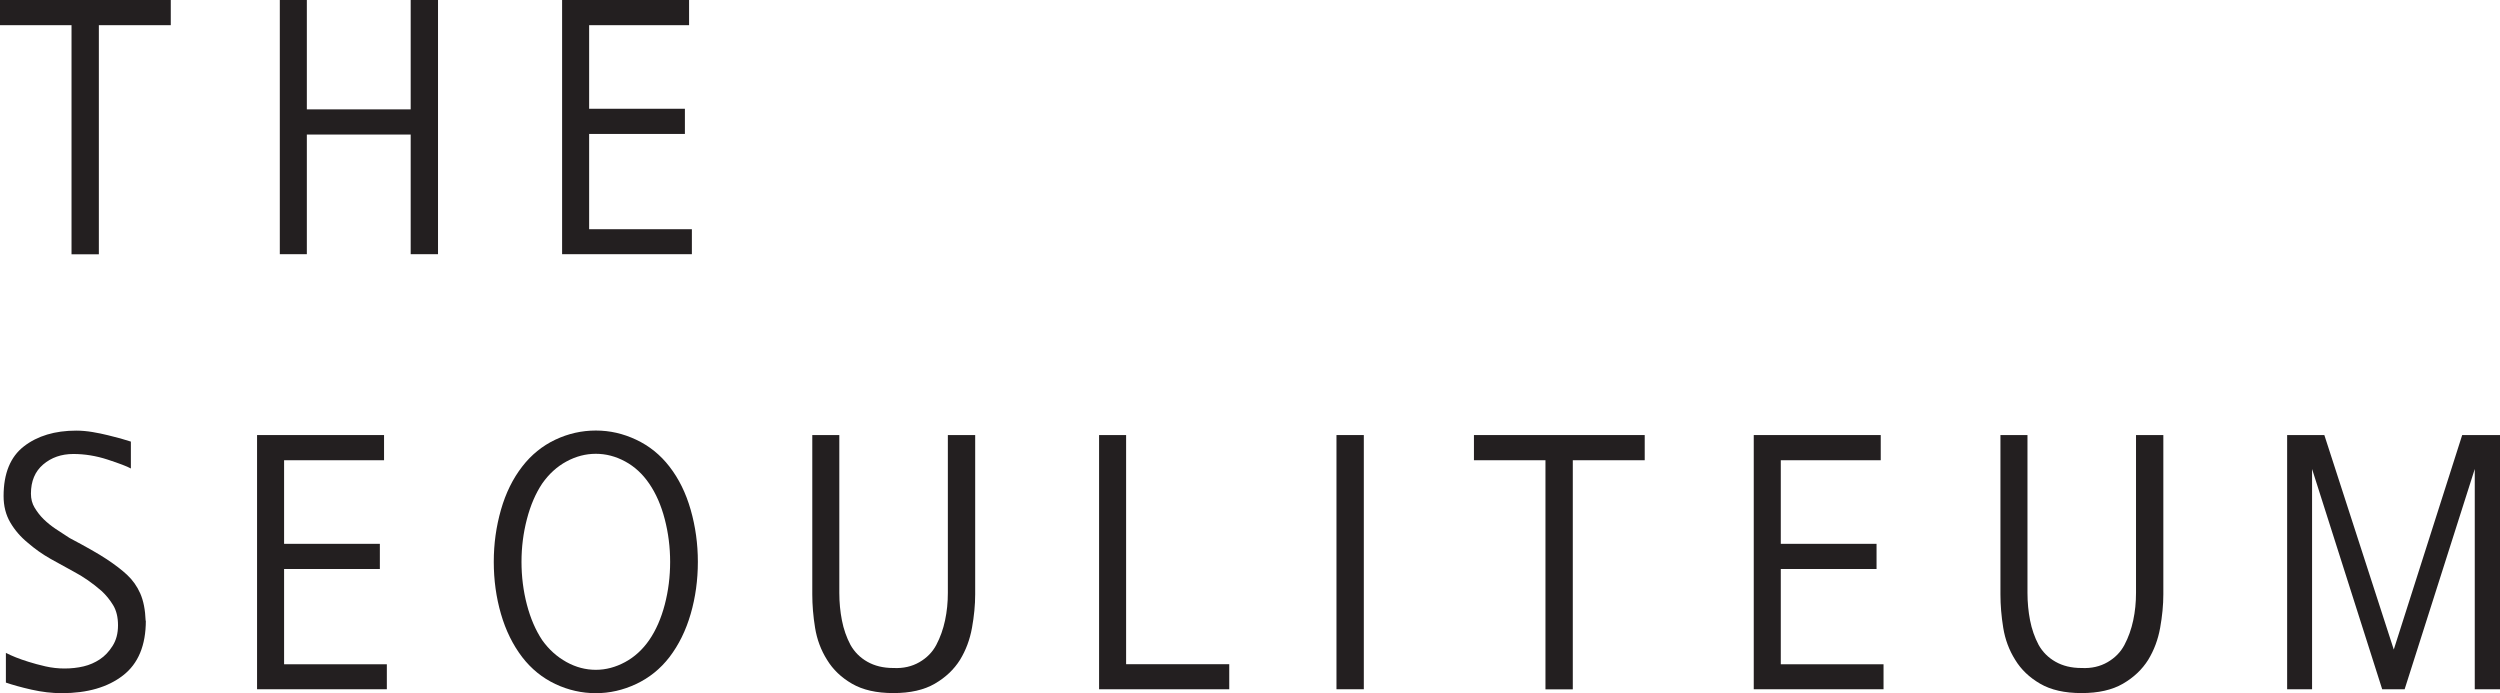 <svg width="220" height="61" viewBox="0 0 220 61" fill="none" xmlns="http://www.w3.org/2000/svg">
<g clip-path="url(#clip0_6671_7682)">
<path d="M15.028 2.216H8.699V22.378H6.294V2.216H0V0H15.028V2.216Z" fill="#231F20"/>
<path d="M38.545 22.369H36.14V11.84H27.002V22.369H24.623V0H27.002V9.625H36.14V0H38.545V22.369Z" fill="#231F20"/>
<path d="M60.885 22.369H49.465V0H60.639V2.216H51.844V9.571H60.271V11.787H51.844V20.171H60.885V22.387V22.369Z" fill="#231F20"/>
<path d="M12.834 54.609C12.834 56.789 12.167 58.402 10.824 59.439C9.49 60.476 7.69 60.999 5.425 60.999C4.565 60.999 3.678 60.892 2.774 60.689C1.87 60.485 1.115 60.272 0.518 60.068V57.454C1.036 57.72 1.695 57.986 2.493 58.234C2.95 58.376 3.45 58.517 4.003 58.641C4.556 58.766 5.118 58.828 5.671 58.828C6.268 58.828 6.83 58.766 7.357 58.641C7.883 58.517 8.357 58.305 8.787 58.021C9.218 57.737 9.595 57.339 9.911 56.834C10.227 56.337 10.385 55.735 10.385 55.026C10.385 54.317 10.245 53.732 9.955 53.253C9.665 52.775 9.323 52.358 8.937 52.004C8.155 51.321 7.33 50.745 6.47 50.293C5.855 49.956 5.188 49.593 4.46 49.185C3.74 48.778 3.073 48.308 2.45 47.767C1.809 47.244 1.3 46.651 0.905 45.977C0.51 45.303 0.316 44.532 0.316 43.655C0.316 41.661 0.913 40.199 2.107 39.277C3.301 38.355 4.837 37.895 6.707 37.895C7.181 37.895 7.655 37.939 8.138 38.019C8.621 38.098 9.077 38.196 9.507 38.302C10.289 38.488 10.956 38.674 11.517 38.861V41.227C11.184 41.041 10.508 40.784 9.481 40.447C8.454 40.11 7.444 39.951 6.452 39.951C5.399 39.951 4.521 40.261 3.801 40.872C3.082 41.484 2.722 42.343 2.722 43.442C2.722 43.903 2.827 44.311 3.046 44.674C3.266 45.038 3.52 45.374 3.836 45.685C4.152 45.995 4.504 46.278 4.899 46.544C5.294 46.81 5.706 47.067 6.119 47.342C7.576 48.113 8.673 48.733 9.393 49.212C10.113 49.69 10.71 50.142 11.184 50.586C11.675 51.046 12.062 51.587 12.343 52.225C12.623 52.863 12.781 53.661 12.817 54.636L12.834 54.609Z" fill="#231F20"/>
<path d="M34.042 60.654H22.621V38.285H33.796V40.501H25V47.857H33.427V50.072H25V58.456H34.042V60.672V60.654Z" fill="#231F20"/>
<path d="M61.412 49.443C61.412 51.038 61.202 52.572 60.78 54.025C60.359 55.479 59.736 56.746 58.911 57.827C58.112 58.864 57.129 59.653 55.979 60.193C54.829 60.734 53.644 61 52.432 61C51.221 61 50.01 60.734 48.868 60.193C47.727 59.653 46.753 58.864 45.954 57.827C45.129 56.746 44.505 55.479 44.084 54.025C43.663 52.572 43.452 51.047 43.452 49.443C43.452 47.839 43.663 46.342 44.084 44.861C44.505 43.39 45.129 42.123 45.954 41.059C46.753 40.023 47.727 39.234 48.868 38.693C50.01 38.153 51.194 37.887 52.432 37.887C53.67 37.887 54.829 38.153 55.979 38.693C57.129 39.234 58.112 40.023 58.911 41.059C59.736 42.123 60.359 43.381 60.78 44.861C61.202 46.333 61.412 47.866 61.412 49.443ZM58.972 49.443C58.972 48.158 58.814 46.9 58.498 45.686C58.182 44.471 57.726 43.426 57.129 42.557C56.549 41.706 55.847 41.059 55.013 40.608C54.179 40.156 53.319 39.934 52.432 39.934C51.546 39.934 50.685 40.156 49.852 40.608C49.017 41.059 48.306 41.706 47.71 42.557C47.13 43.426 46.682 44.471 46.367 45.686C46.05 46.9 45.892 48.149 45.892 49.443C45.892 50.737 46.05 52.005 46.367 53.21C46.682 54.415 47.13 55.452 47.71 56.329C48.306 57.163 49.017 57.801 49.852 58.261C50.685 58.722 51.546 58.944 52.432 58.944C53.319 58.944 54.179 58.713 55.013 58.261C55.847 57.809 56.549 57.163 57.129 56.329C57.726 55.461 58.182 54.415 58.498 53.21C58.814 52.005 58.972 50.746 58.972 49.443Z" fill="#231F20"/>
<path d="M78.627 58.784C79.487 58.828 80.251 58.651 80.909 58.27C81.568 57.889 82.059 57.384 82.393 56.754C82.744 56.09 82.999 55.372 83.165 54.592C83.332 53.812 83.411 53.006 83.411 52.181V38.285H85.816V52.306C85.816 53.236 85.72 54.22 85.535 55.248C85.351 56.276 85 57.215 84.482 58.066C83.947 58.917 83.209 59.617 82.261 60.166C81.313 60.716 80.102 60.991 78.618 60.991C77.135 60.991 75.923 60.716 74.975 60.166C74.027 59.617 73.299 58.917 72.781 58.066C72.245 57.215 71.894 56.276 71.727 55.248C71.56 54.22 71.481 53.236 71.481 52.306V38.285H73.86V52.181C73.86 53.014 73.939 53.821 74.089 54.592C74.238 55.363 74.492 56.09 74.844 56.754C75.195 57.375 75.686 57.871 76.327 58.234C76.968 58.598 77.723 58.784 78.609 58.784H78.627Z" fill="#231F20"/>
<path d="M108.166 60.654H96.719V38.285H99.098V58.447H108.174V60.663L108.166 60.654Z" fill="#231F20"/>
<path d="M120.016 60.654H117.61V38.285H120.016V60.654Z" fill="#231F20"/>
<path d="M144.735 40.501H138.406V60.663H136.001V40.501H129.707V38.285H144.735V40.501Z" fill="#231F20"/>
<path d="M165.751 60.654H154.33V38.285H165.505V40.501H156.709V47.857H165.136V50.072H156.709V58.456H165.751V60.672V60.654Z" fill="#231F20"/>
<path d="M183.185 58.784C184.045 58.828 184.809 58.651 185.467 58.27C186.125 57.889 186.617 57.384 186.95 56.754C187.302 56.09 187.556 55.372 187.723 54.592C187.89 53.812 187.969 53.006 187.969 52.181V38.285H190.374V52.306C190.374 53.236 190.277 54.22 190.093 55.248C189.909 56.276 189.558 57.215 189.04 58.066C188.504 58.917 187.767 59.617 186.819 60.166C185.871 60.716 184.659 60.991 183.176 60.991C181.692 60.991 180.481 60.716 179.533 60.166C178.585 59.617 177.856 58.917 177.338 58.066C176.803 57.215 176.452 56.276 176.285 55.248C176.118 54.22 176.039 53.236 176.039 52.306V38.285H178.418V52.181C178.418 53.014 178.497 53.821 178.646 54.592C178.795 55.363 179.05 56.09 179.401 56.754C179.752 57.375 180.244 57.871 180.885 58.234C181.525 58.598 182.28 58.784 183.167 58.784H183.185Z" fill="#231F20"/>
<path d="M220 60.654H217.779V41.272L211.608 60.654H209.633L203.462 41.272V60.654H201.268V38.285H204.542L210.652 57.162L216.673 38.285H220.009V60.654H220Z" fill="#231F20"/>
</g>
<defs>
<clipPath id="clip0_6671_7682">
<rect width="220" height="61" fill="white"/>
</clipPath>
</defs>
</svg>
